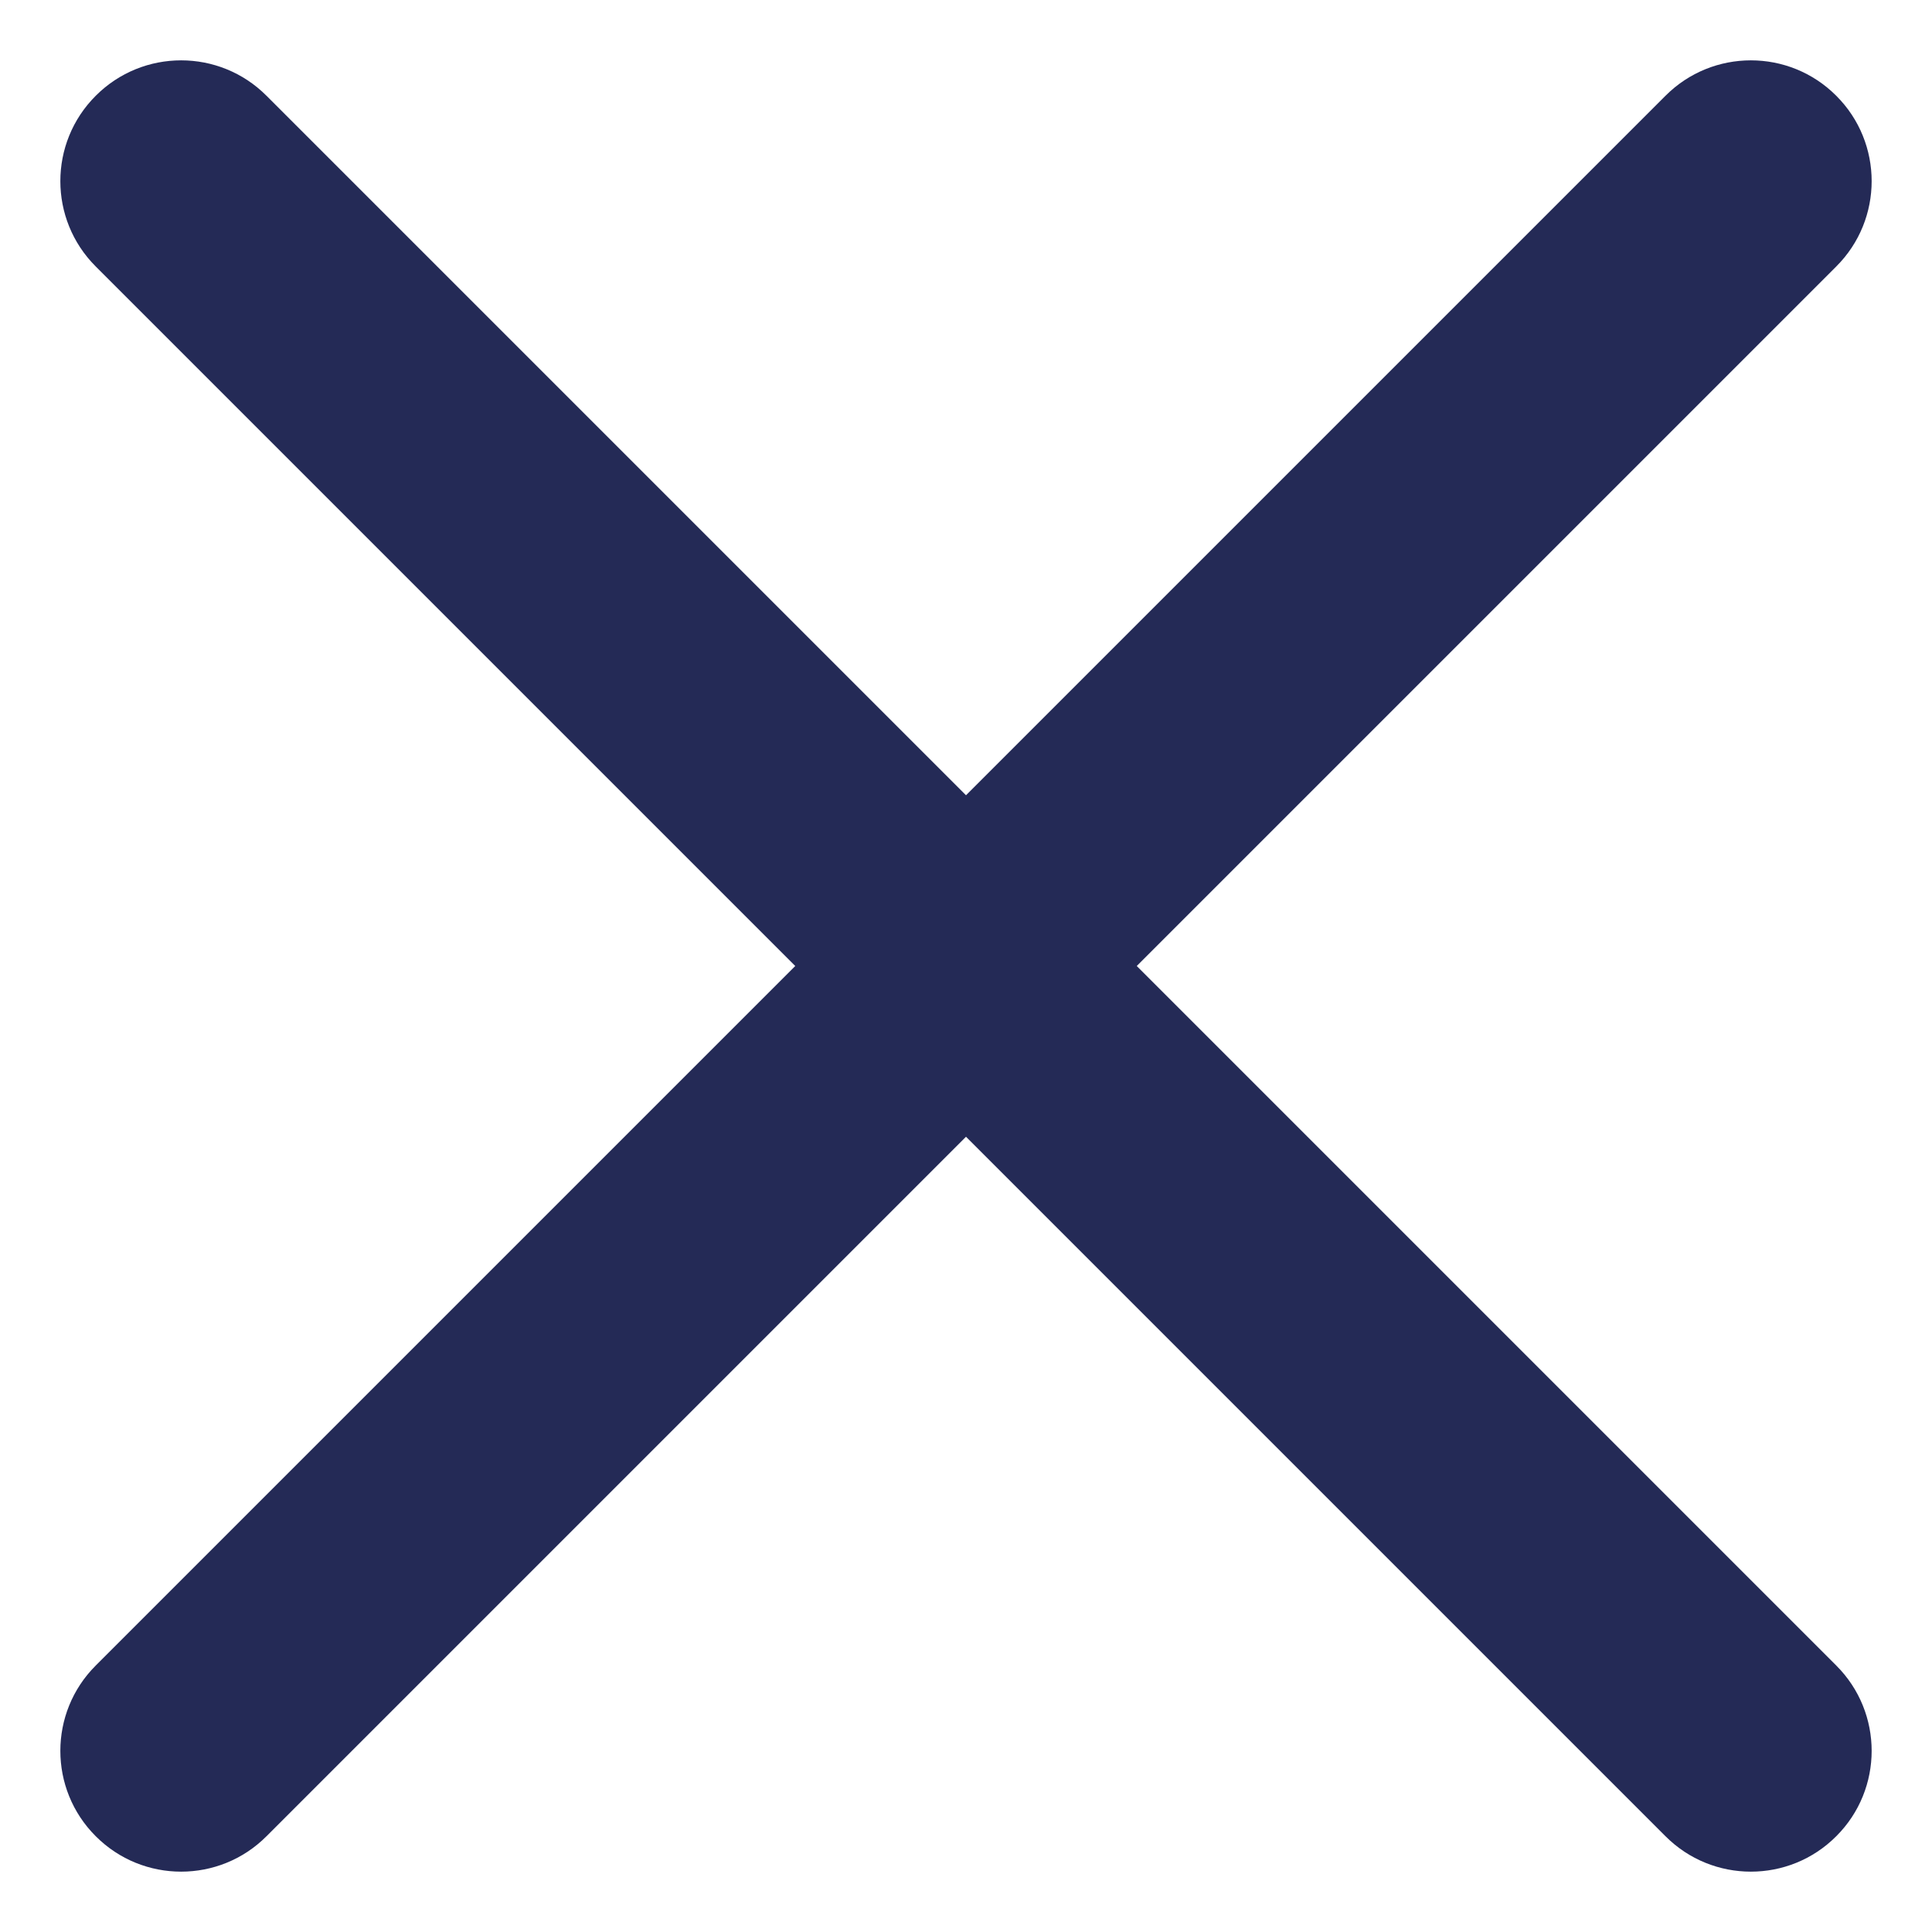 <svg width="16" height="16" viewBox="0 0 16 16" fill="none" xmlns="http://www.w3.org/2000/svg">
<path fill-rule="evenodd" clip-rule="evenodd" d="M15.207 2.207C15.598 1.817 15.598 1.183 15.207 0.793C14.817 0.402 14.183 0.402 13.793 0.793L8 6.586L2.207 0.793C1.817 0.402 1.183 0.402 0.793 0.793C0.402 1.183 0.402 1.817 0.793 2.207L6.586 8L0.793 13.793C0.402 14.183 0.402 14.817 0.793 15.207C1.183 15.598 1.817 15.598 2.207 15.207L8 9.414L13.793 15.207C14.183 15.598 14.817 15.598 15.207 15.207C15.598 14.817 15.598 14.183 15.207 13.793L9.414 8L15.207 2.207Z" fill="#242A56"/>
</svg>
